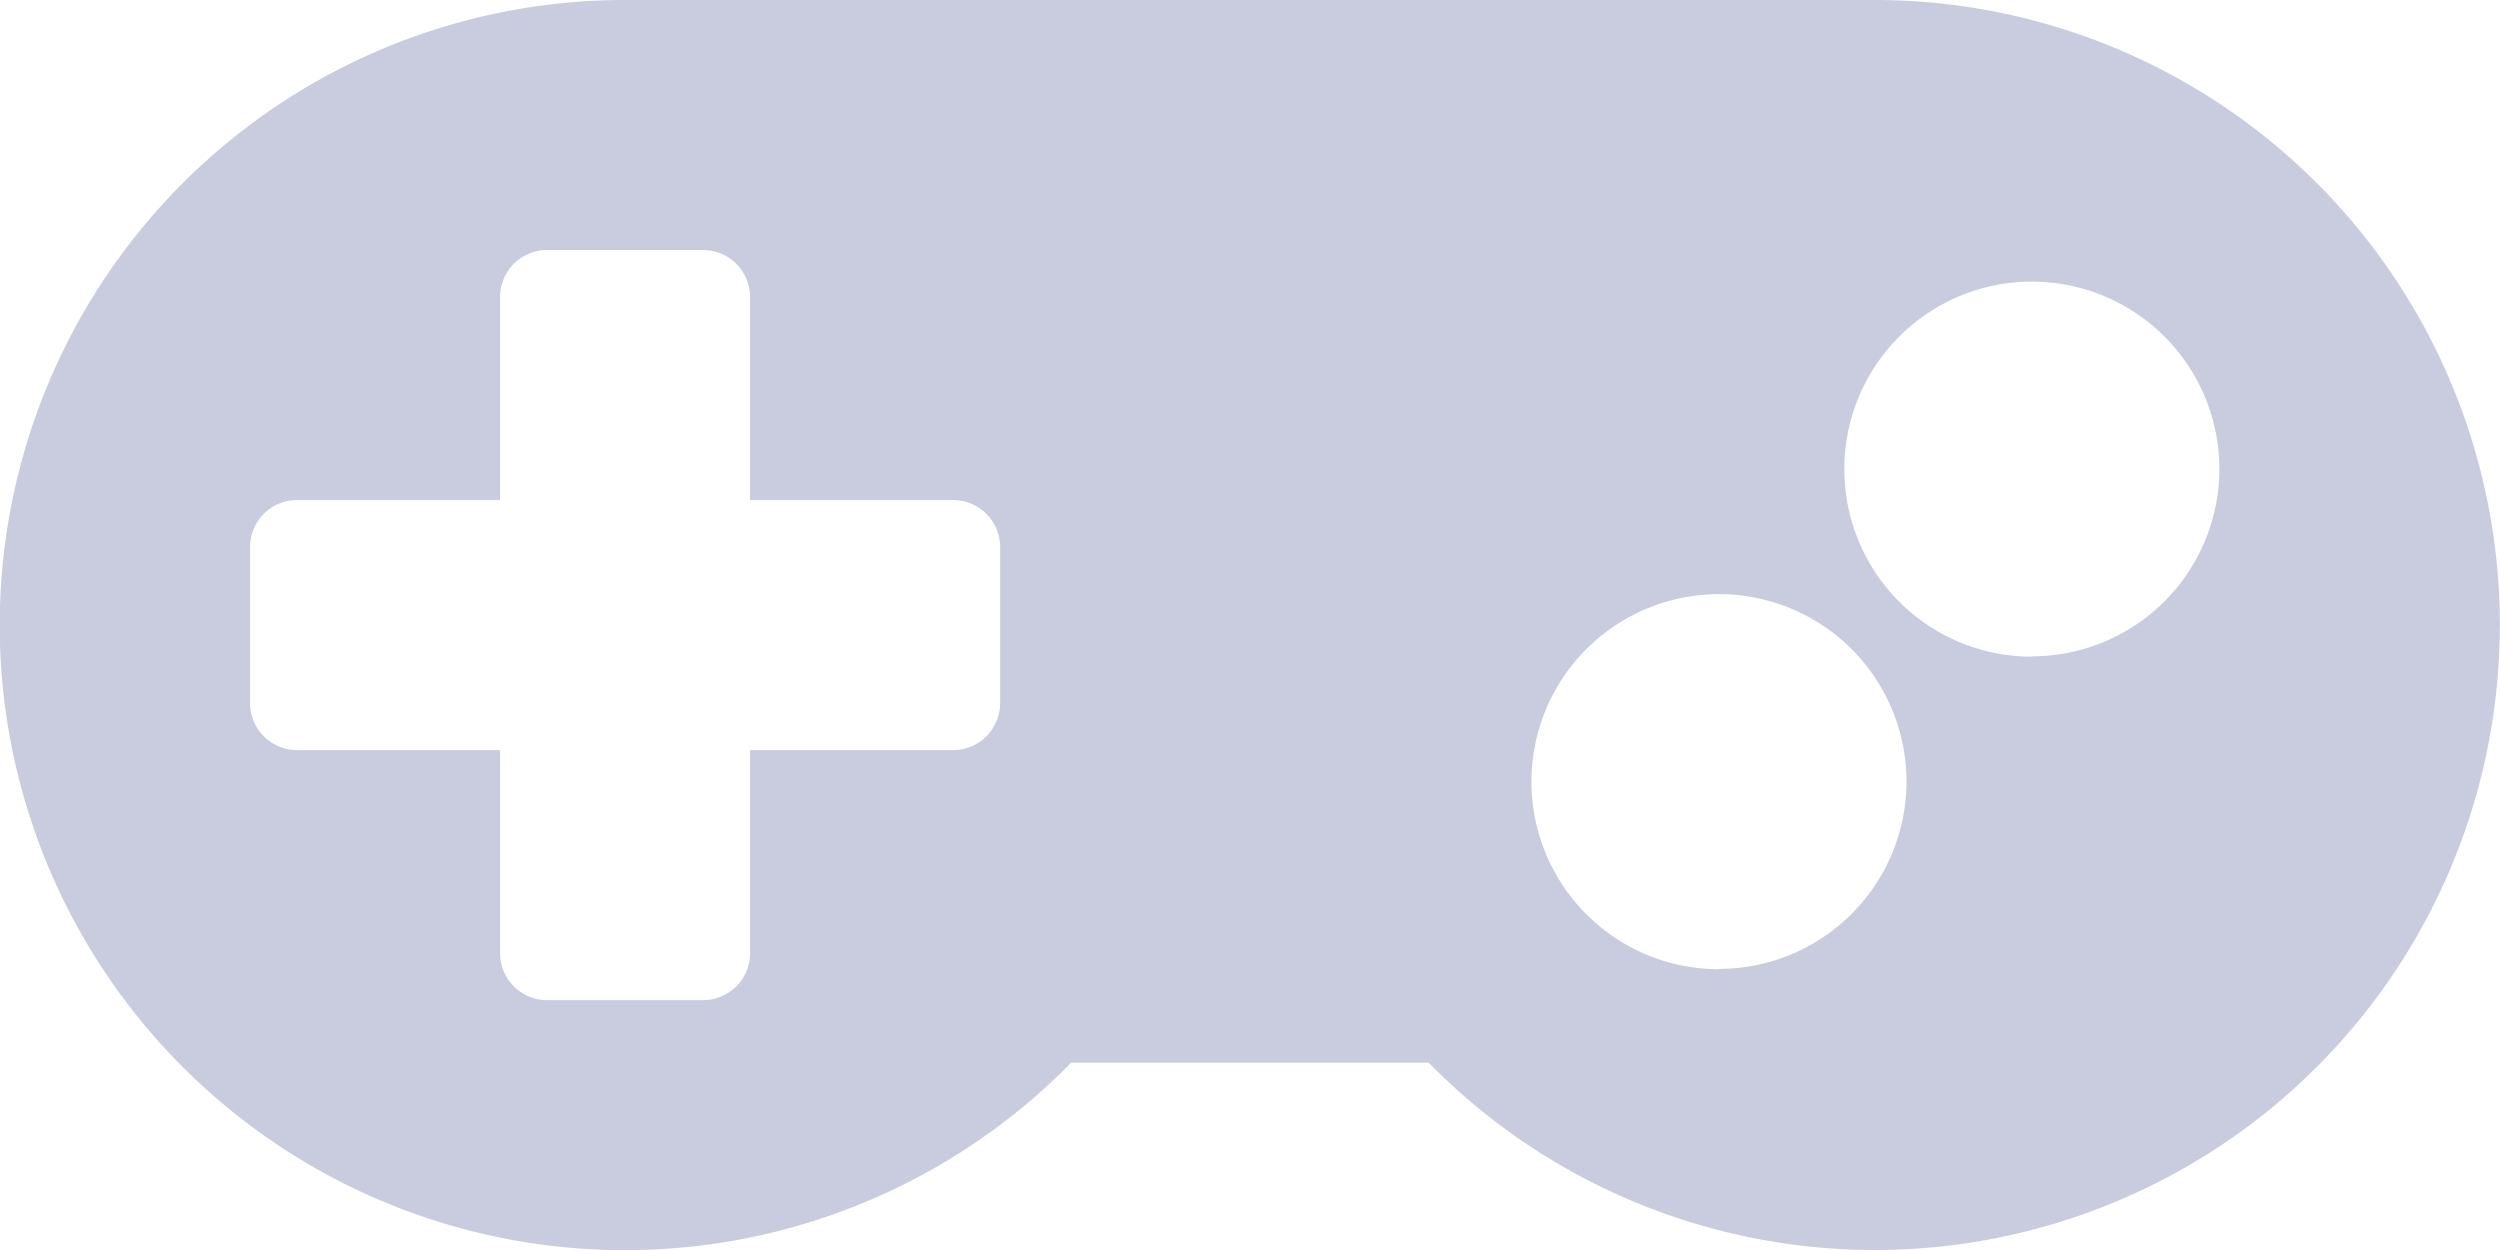 <svg xmlns="http://www.w3.org/2000/svg" width="30.076" height="15.04" viewBox="0 0 30.076 15.04">
  <path id="Icon_awesome-gamepad" data-name="Icon awesome-gamepad" d="M22.56,6.75H7.52a7.52,7.52,0,1,0,5.367,12.784h4.3A7.519,7.519,0,1,0,22.56,6.75ZM12.032,15.21a.566.566,0,0,1-.564.564H9.024v2.444a.566.566,0,0,1-.564.564H6.58a.566.566,0,0,1-.564-.564V15.774H3.572a.566.566,0,0,1-.564-.564V13.33a.566.566,0,0,1,.564-.564H6.016V10.322a.566.566,0,0,1,.564-.564H8.46a.566.566,0,0,1,.564.564v2.444h2.444a.566.566,0,0,1,.564.564Zm8.648,3.2a2.256,2.256,0,1,1,2.256-2.256A2.257,2.257,0,0,1,20.68,18.406Zm3.76-3.76A2.256,2.256,0,1,1,26.7,12.39,2.257,2.257,0,0,1,24.44,14.646Z" transform="translate(0 -6.75)" fill="#c9ccde"/>
</svg>

